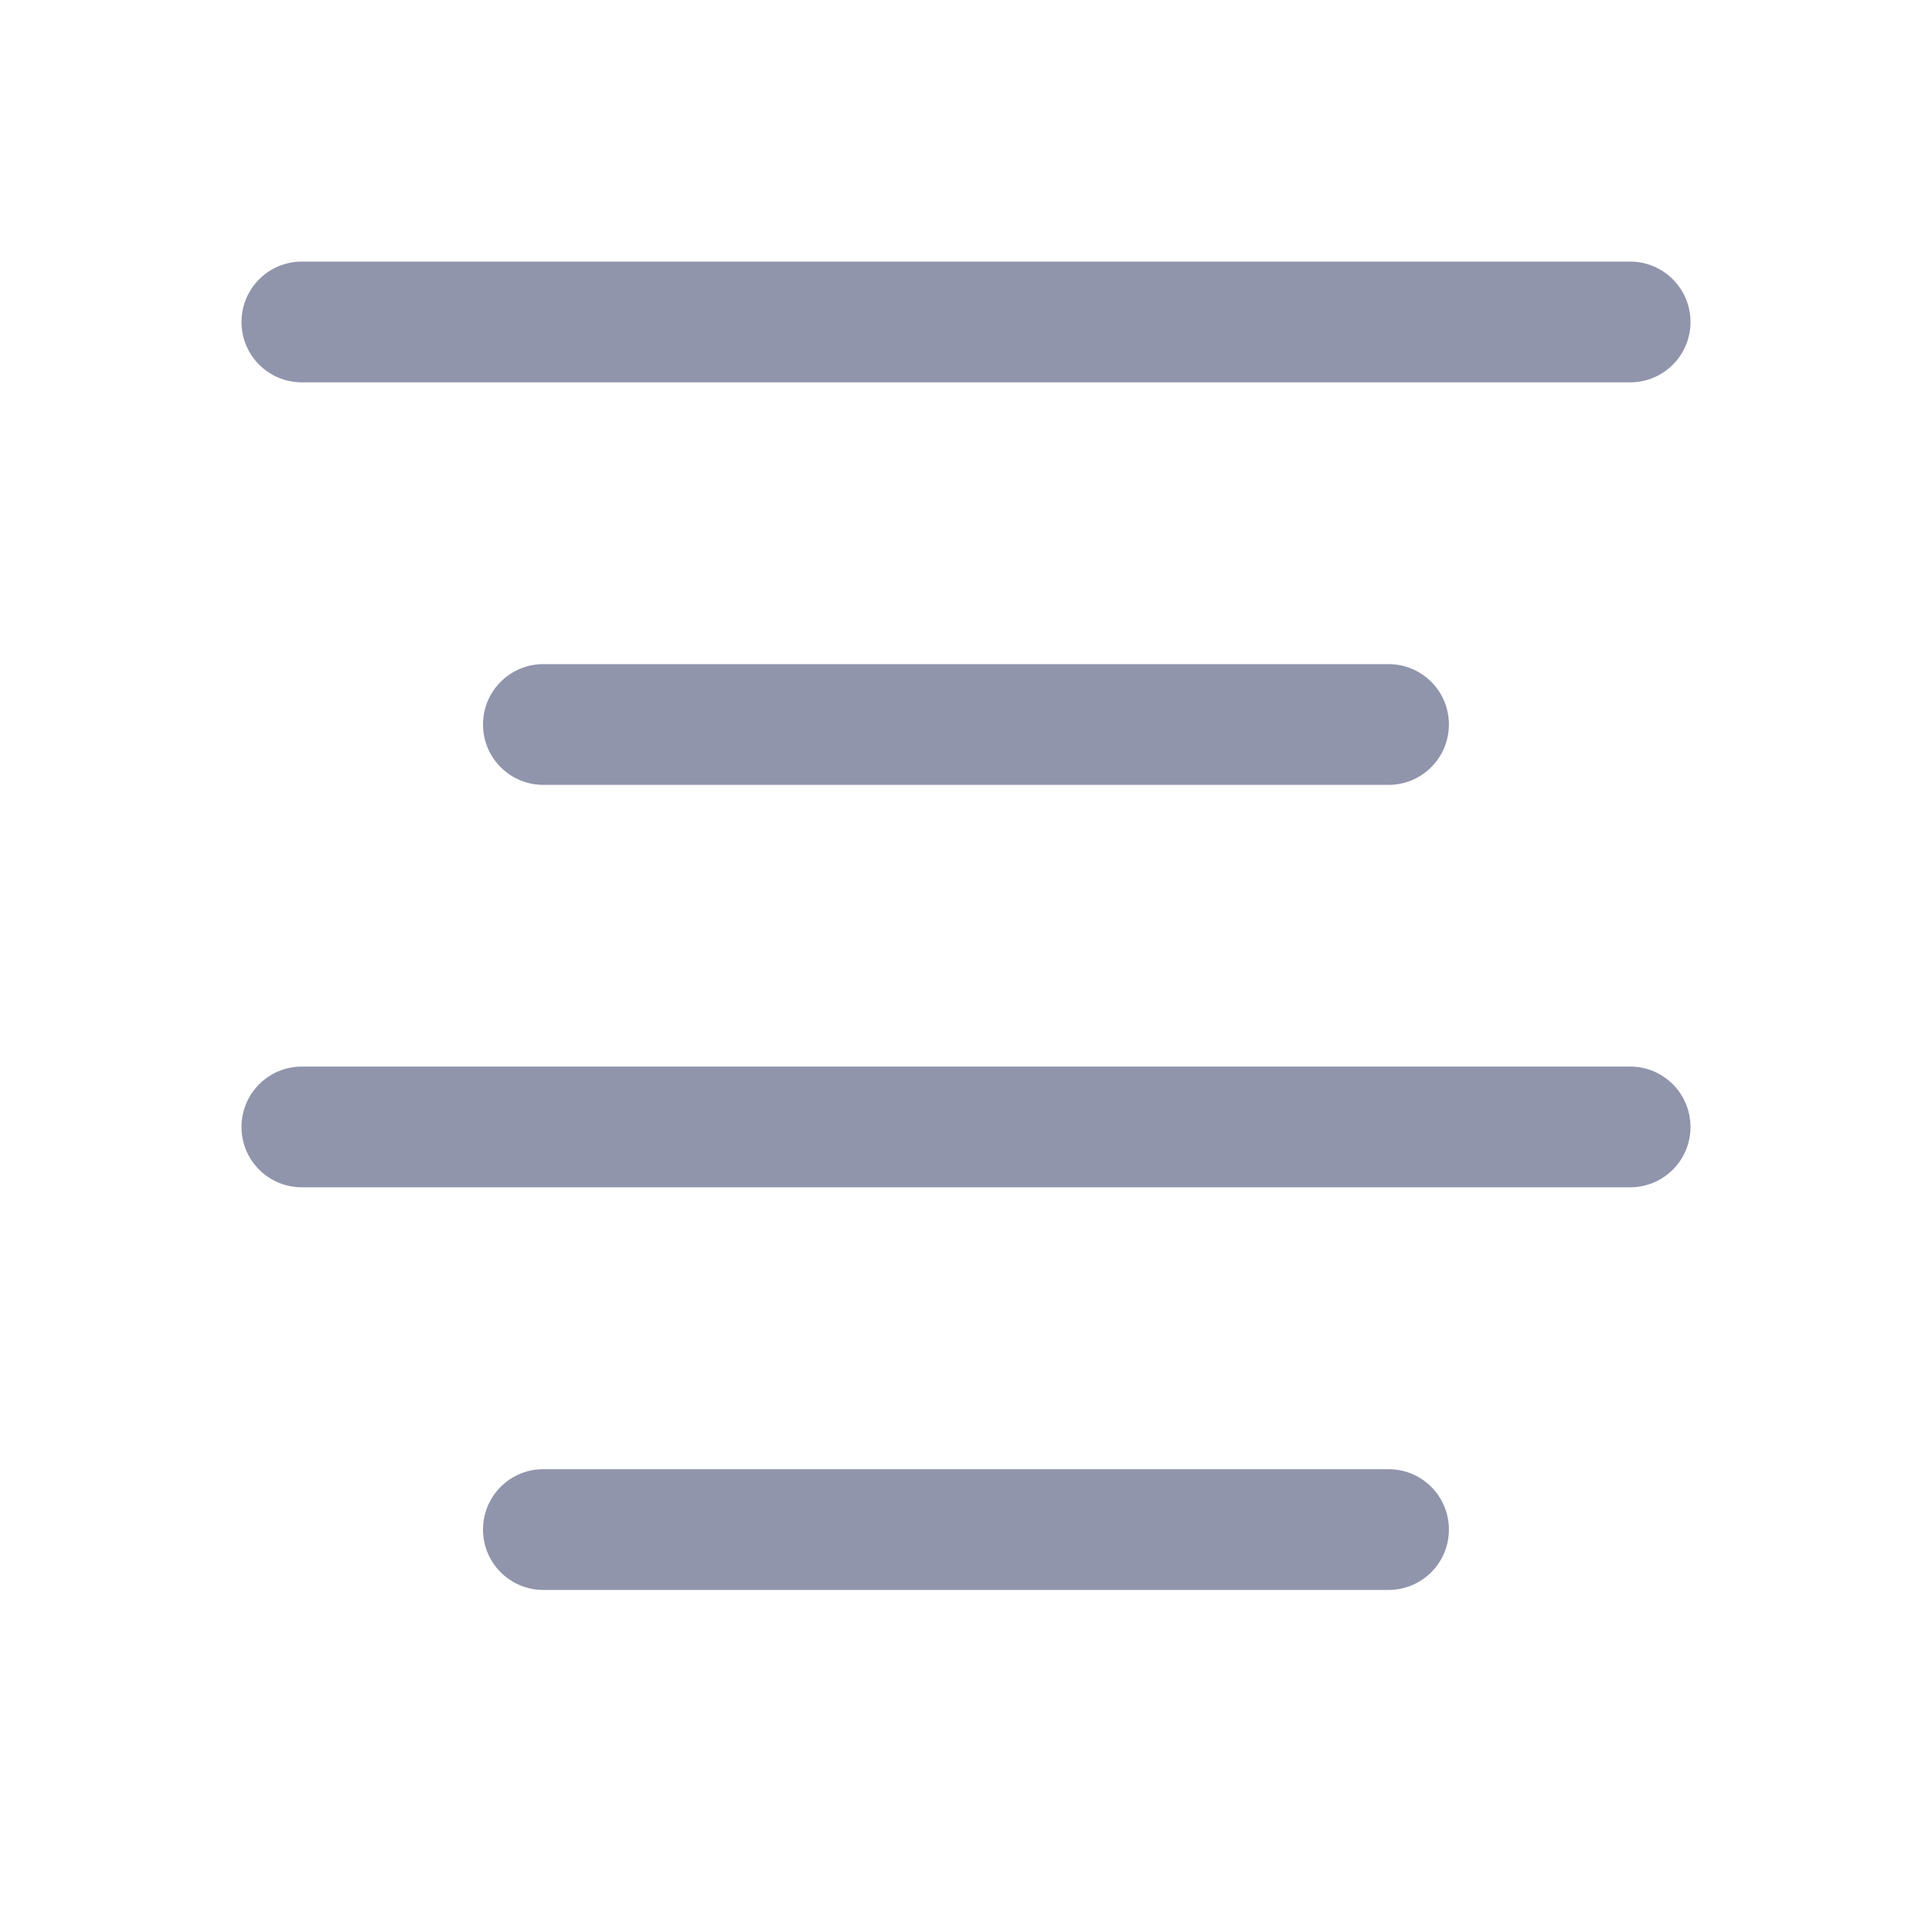 <svg width="20" height="20" viewBox="0 0 20 20" fill="none" xmlns="http://www.w3.org/2000/svg">
<path d="M3.125 2.708C2.779 2.708 2.5 2.988 2.5 3.333C2.5 3.679 2.779 3.958 3.125 3.958H16.875C17.22 3.958 17.5 3.679 17.5 3.333C17.5 2.988 17.22 2.708 16.875 2.708H3.125Z" fill="#9095AC"/>
<path d="M5.625 6.875C5.279 6.875 5 7.155 5 7.5C5 7.845 5.279 8.125 5.625 8.125H14.374C14.72 8.125 14.999 7.845 14.999 7.5C14.999 7.155 14.72 6.875 14.374 6.875H5.625Z" fill="#9095AC"/>
<path d="M5.625 15.209C5.279 15.209 5 15.488 5 15.834C5 16.179 5.279 16.459 5.625 16.459H14.374C14.72 16.459 14.999 16.179 14.999 15.834C14.999 15.488 14.72 15.209 14.374 15.209H5.625Z" fill="#9095AC"/>
<path d="M2.5 11.666C2.5 11.321 2.779 11.041 3.125 11.041H16.875C17.22 11.041 17.5 11.321 17.5 11.666C17.5 12.012 17.22 12.291 16.875 12.291H3.125C2.779 12.291 2.5 12.012 2.5 11.666Z" fill="#9095AC"/>
</svg>
